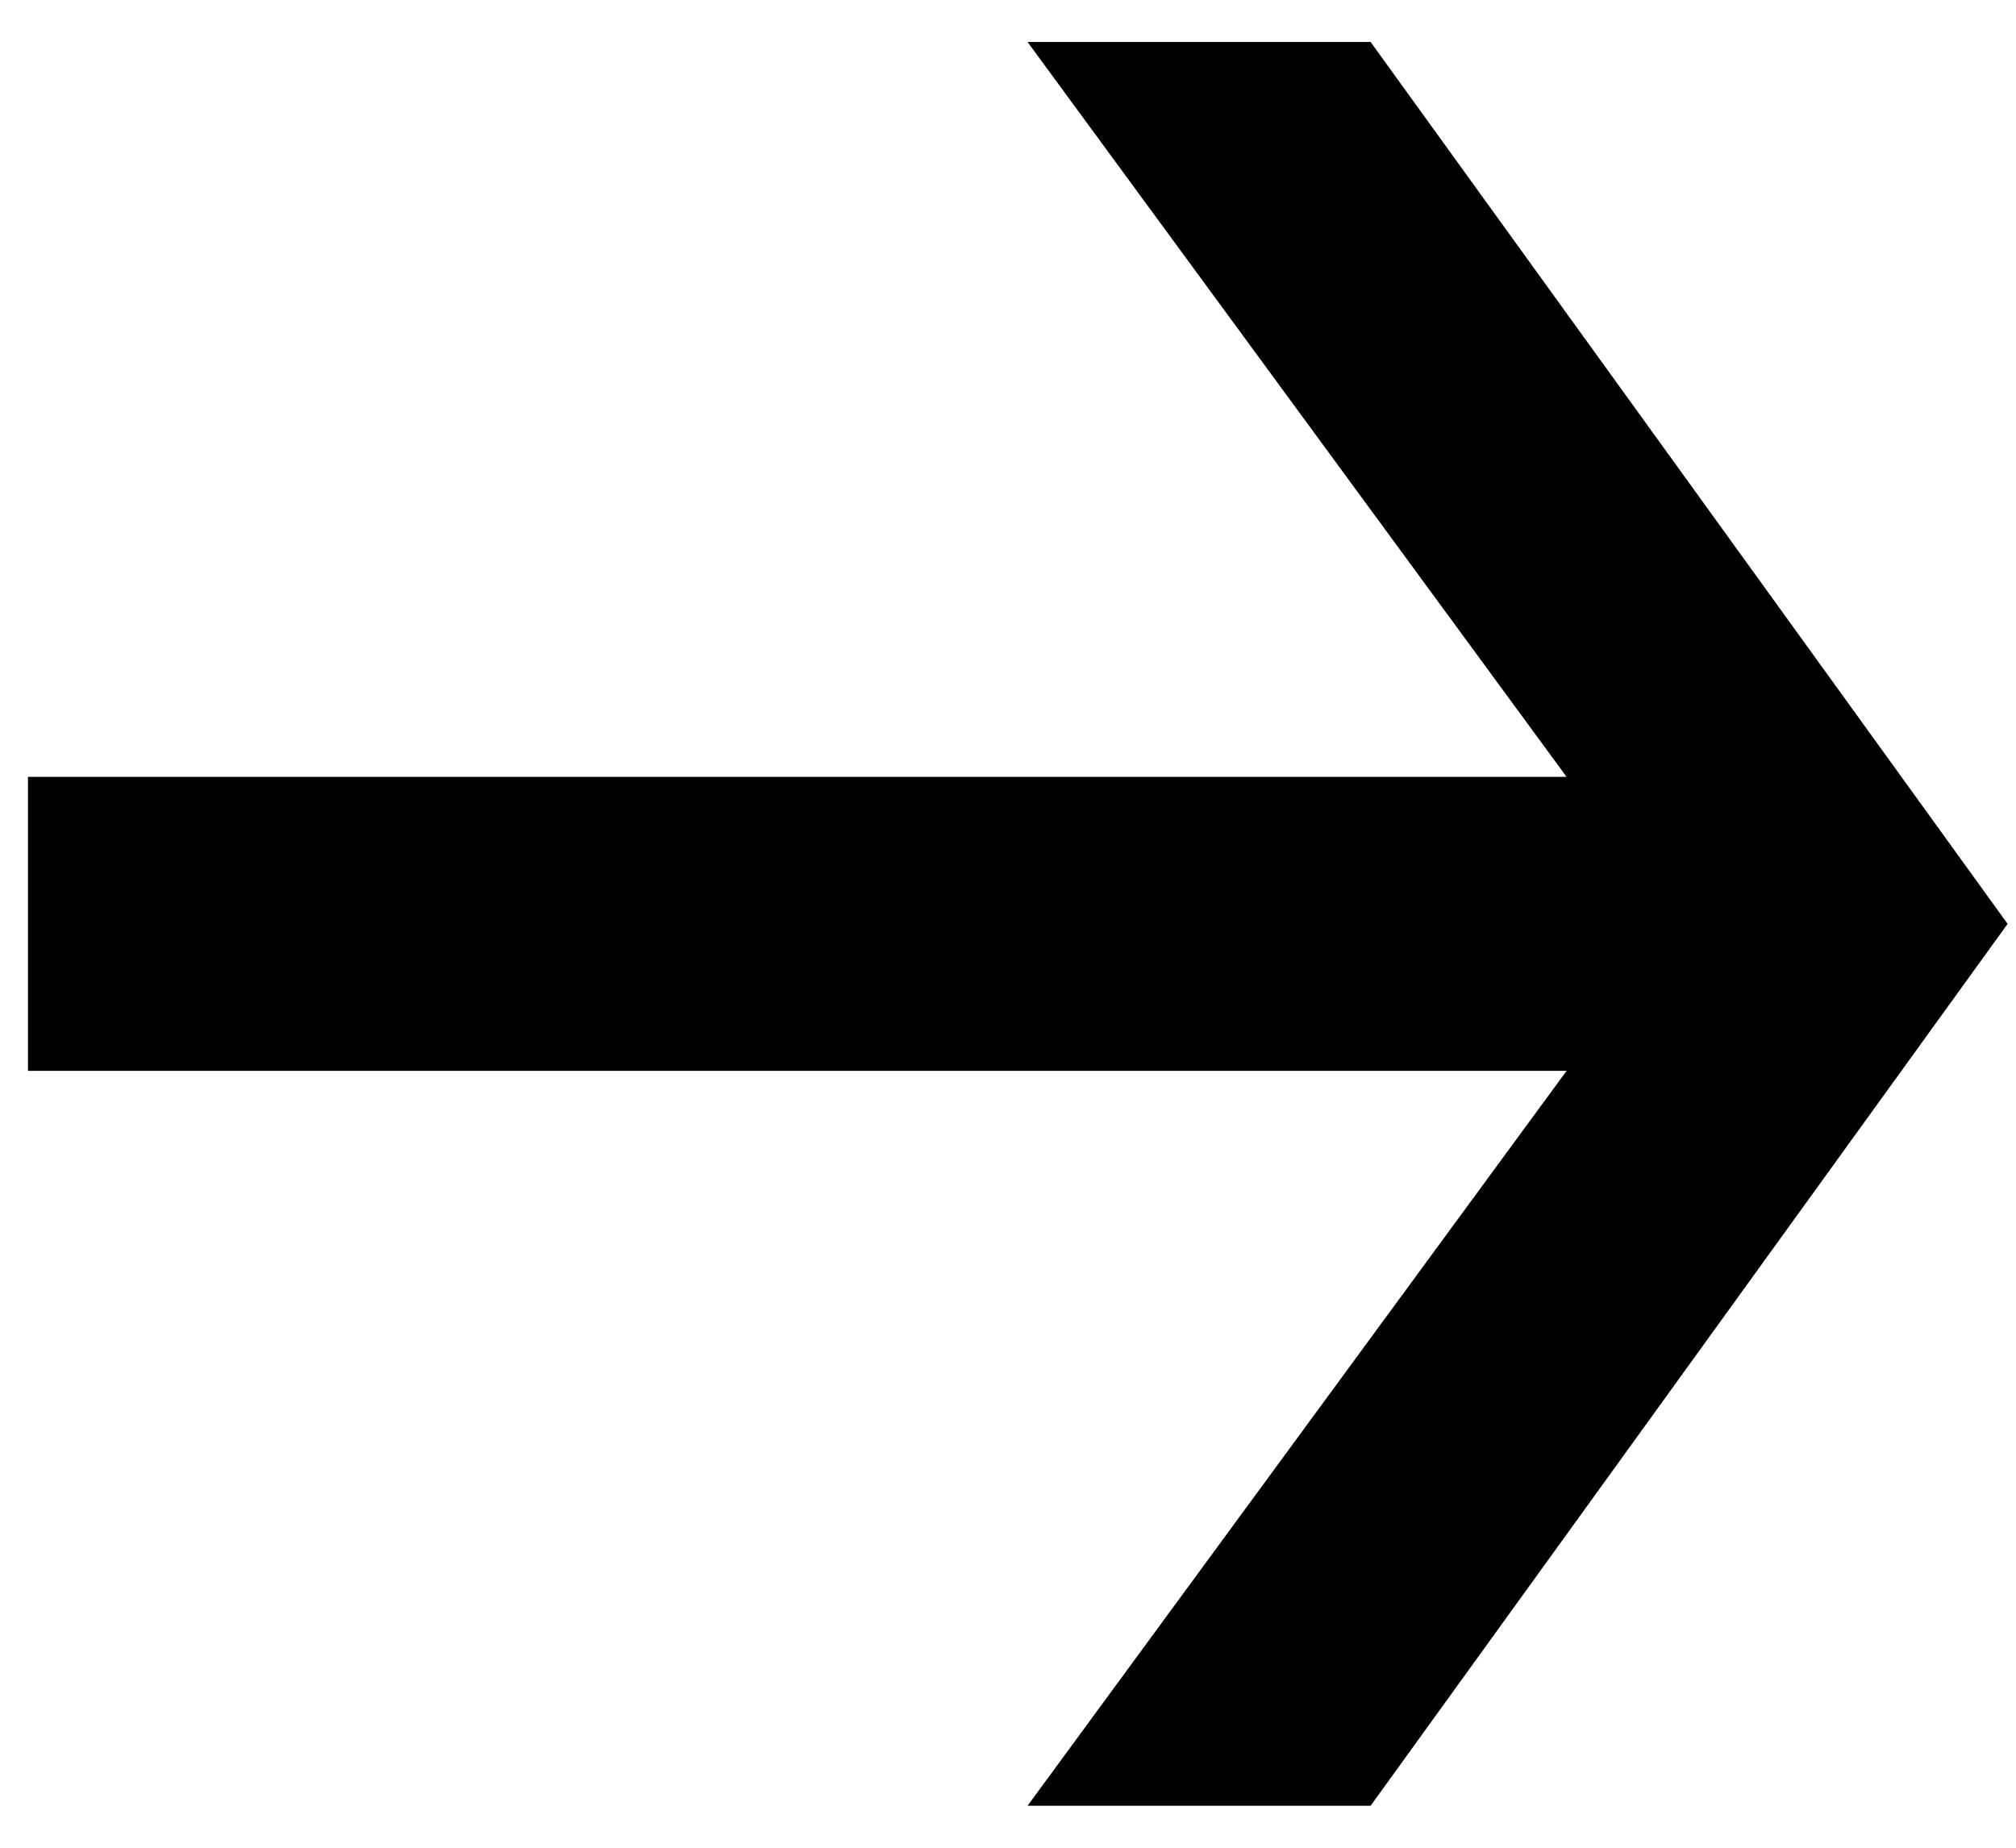 <svg width="24" height="22" viewBox="0 0 24 22" fill="none" xmlns="http://www.w3.org/2000/svg">
<path d="M23.9 11L16.317 21.5H12.233L18.65 12.75H0.333V9.25H18.65L12.233 0.5H16.317L23.9 11Z" fill="black"/>
</svg>
